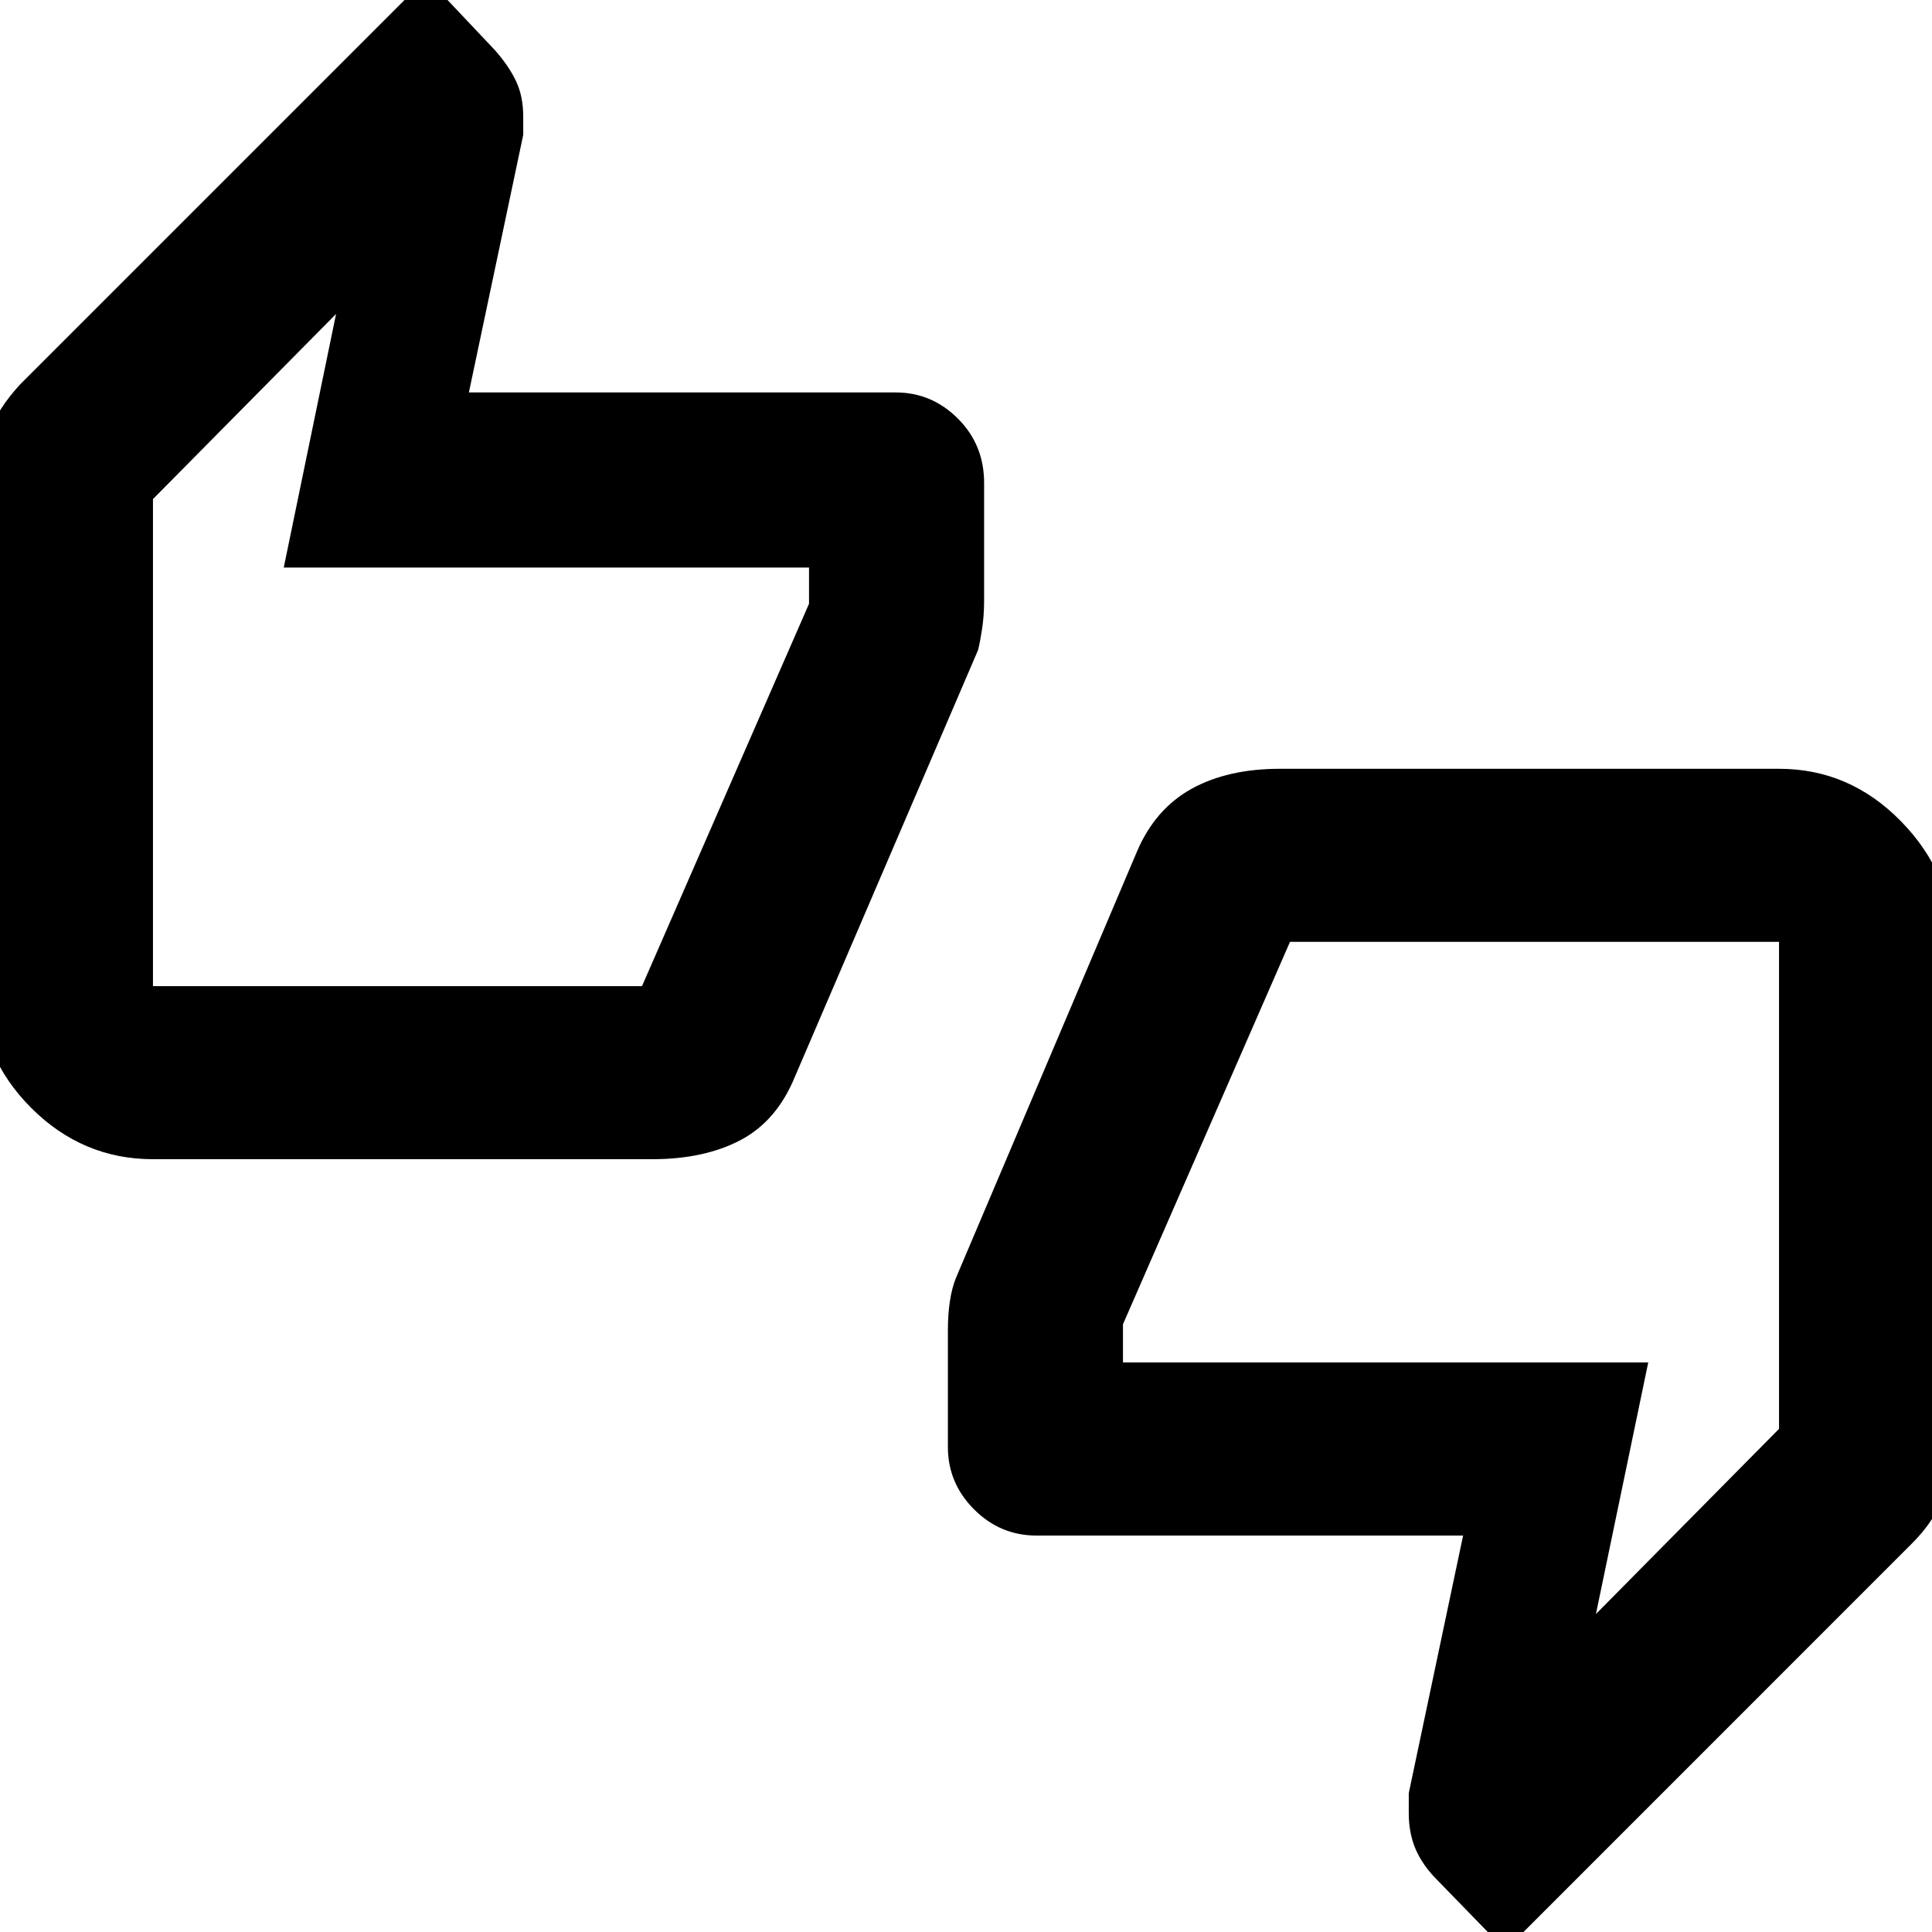 <svg xmlns="http://www.w3.org/2000/svg" height="40" width="40"><path d="M3.167 24q-1.459 0-2.521-1.062-1.063-1.063-1.063-2.521V10q0-.542.188-1.042.187-.5.646-1L8.833-.458l1.417 1.5q.292.333.438.646.145.312.145.729v.375L9.708 8.125h8.834q.75 0 1.291.542.542.541.542 1.333v2.417q0 .333-.042.604-.041.271-.083.437l-3.792 8.834q-.375.916-1.125 1.312T13.5 24Zm10.125-3.583L16.75 12.5v-.75H5.875L6.958 6.5l-3.791 3.833v10.084Zm17.875 19.958-1.417-1.458q-.292-.292-.438-.625-.145-.334-.145-.75v-.417l1.125-5.333h-8.834q-.75 0-1.291-.542-.542-.542-.542-1.292v-2.416q0-.334.042-.604.041-.271.125-.48l3.75-8.833q.375-.875 1.125-1.292.75-.416 1.833-.416h10.333q1.459 0 2.521 1.083 1.063 1.083 1.063 2.5v10.417q0 .583-.188 1.083-.187.5-.646.958ZM26.708 19.5l-3.458 7.917v.791h10.875l-1.083 5.209 3.791-3.834V19.5Zm-23.541.583v-9.708 9.708Zm33.666-.25v9.75-9.75Z"/></svg>